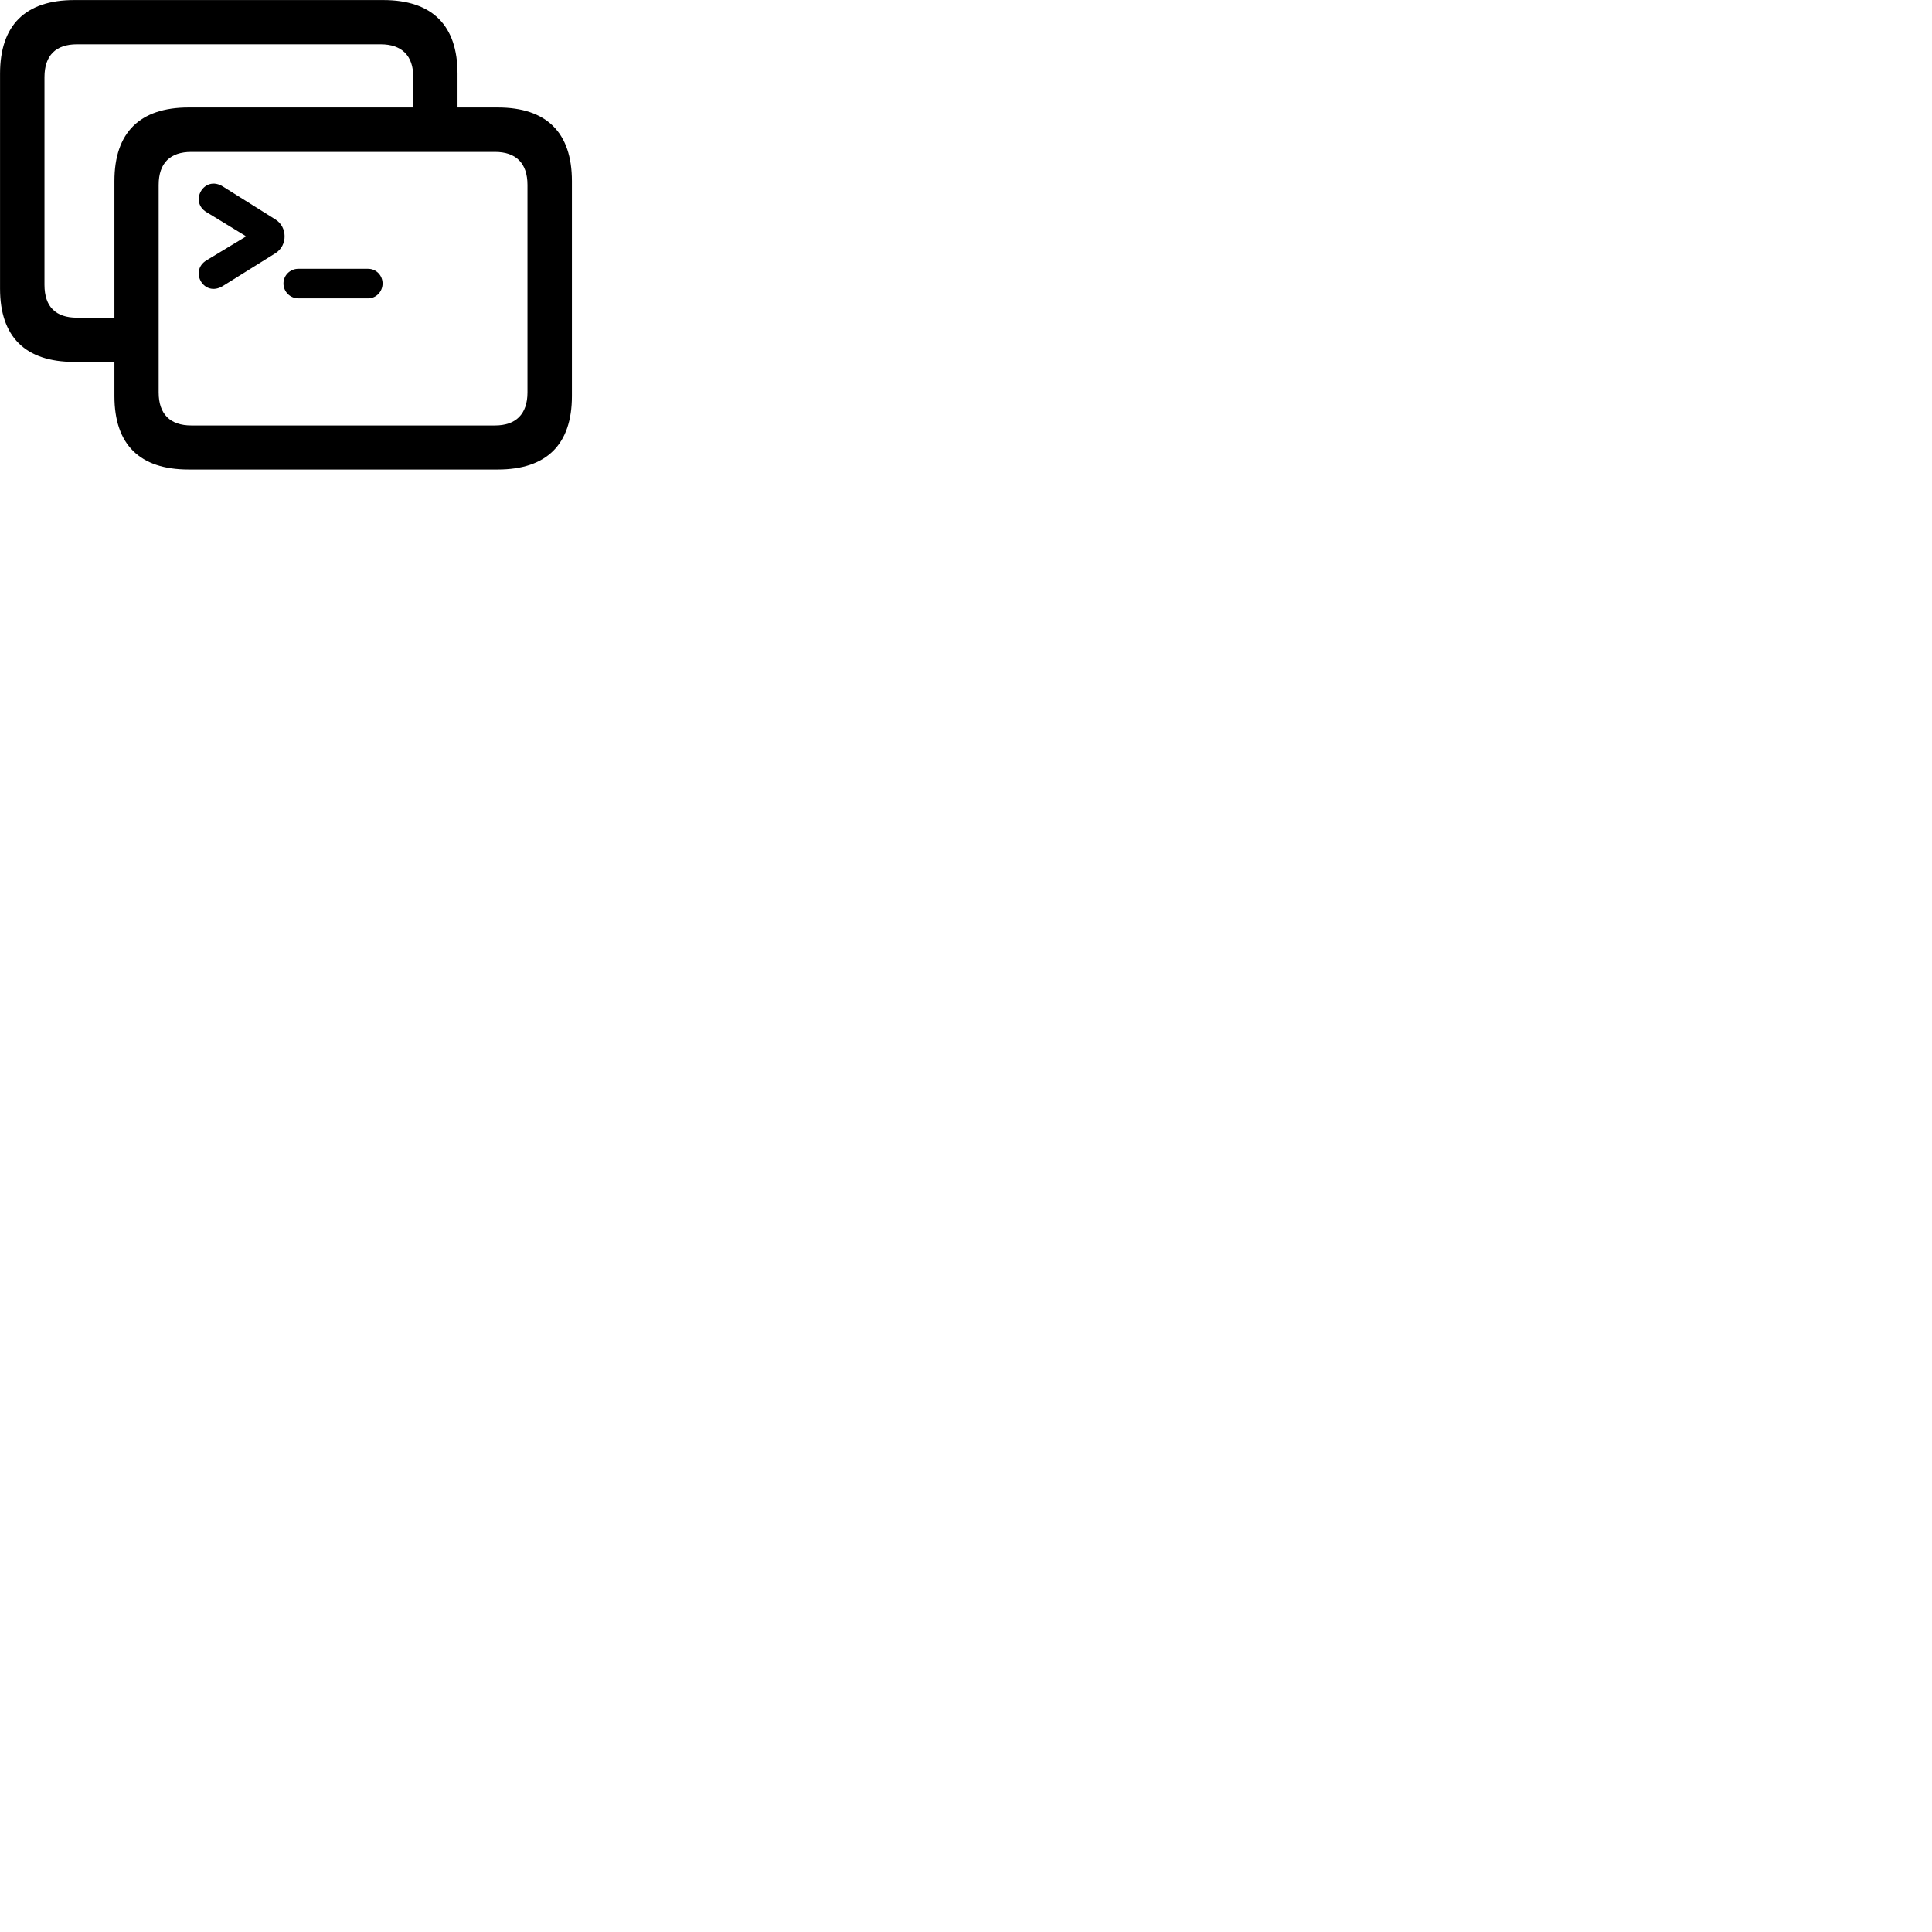 
        <svg xmlns="http://www.w3.org/2000/svg" viewBox="0 0 100 100">
            <path d="M3.842 18.733H5.922V20.503C5.922 23.013 7.232 24.303 9.762 24.303H25.762C28.292 24.303 29.602 23.003 29.602 20.503V9.373C29.602 6.863 28.292 5.563 25.762 5.563H23.682V3.813C23.682 1.303 22.362 0.003 19.842 0.003H3.842C1.312 0.003 0.002 1.303 0.002 3.813V14.943C0.002 17.433 1.312 18.733 3.842 18.733ZM3.982 16.443C2.892 16.443 2.302 15.883 2.302 14.743V3.993C2.302 2.863 2.892 2.293 3.982 2.293H19.702C20.782 2.293 21.392 2.863 21.392 3.993V5.563H9.762C7.232 5.563 5.922 6.863 5.922 9.373V16.443ZM9.902 22.023C8.812 22.023 8.212 21.443 8.212 20.313V9.573C8.212 8.433 8.812 7.863 9.902 7.863H25.622C26.692 7.863 27.302 8.433 27.302 9.573V20.313C27.302 21.443 26.692 22.023 25.622 22.023ZM10.692 13.473C9.772 14.023 10.562 15.423 11.552 14.793L14.262 13.103C14.902 12.693 14.872 11.743 14.262 11.363L11.552 9.663C10.572 9.033 9.772 10.433 10.692 10.983L12.742 12.233ZM14.672 14.673C14.672 15.093 15.012 15.443 15.442 15.443H19.052C19.472 15.443 19.802 15.093 19.802 14.673C19.802 14.253 19.472 13.913 19.052 13.913H15.442C15.012 13.913 14.672 14.253 14.672 14.673Z" />
        </svg>
    